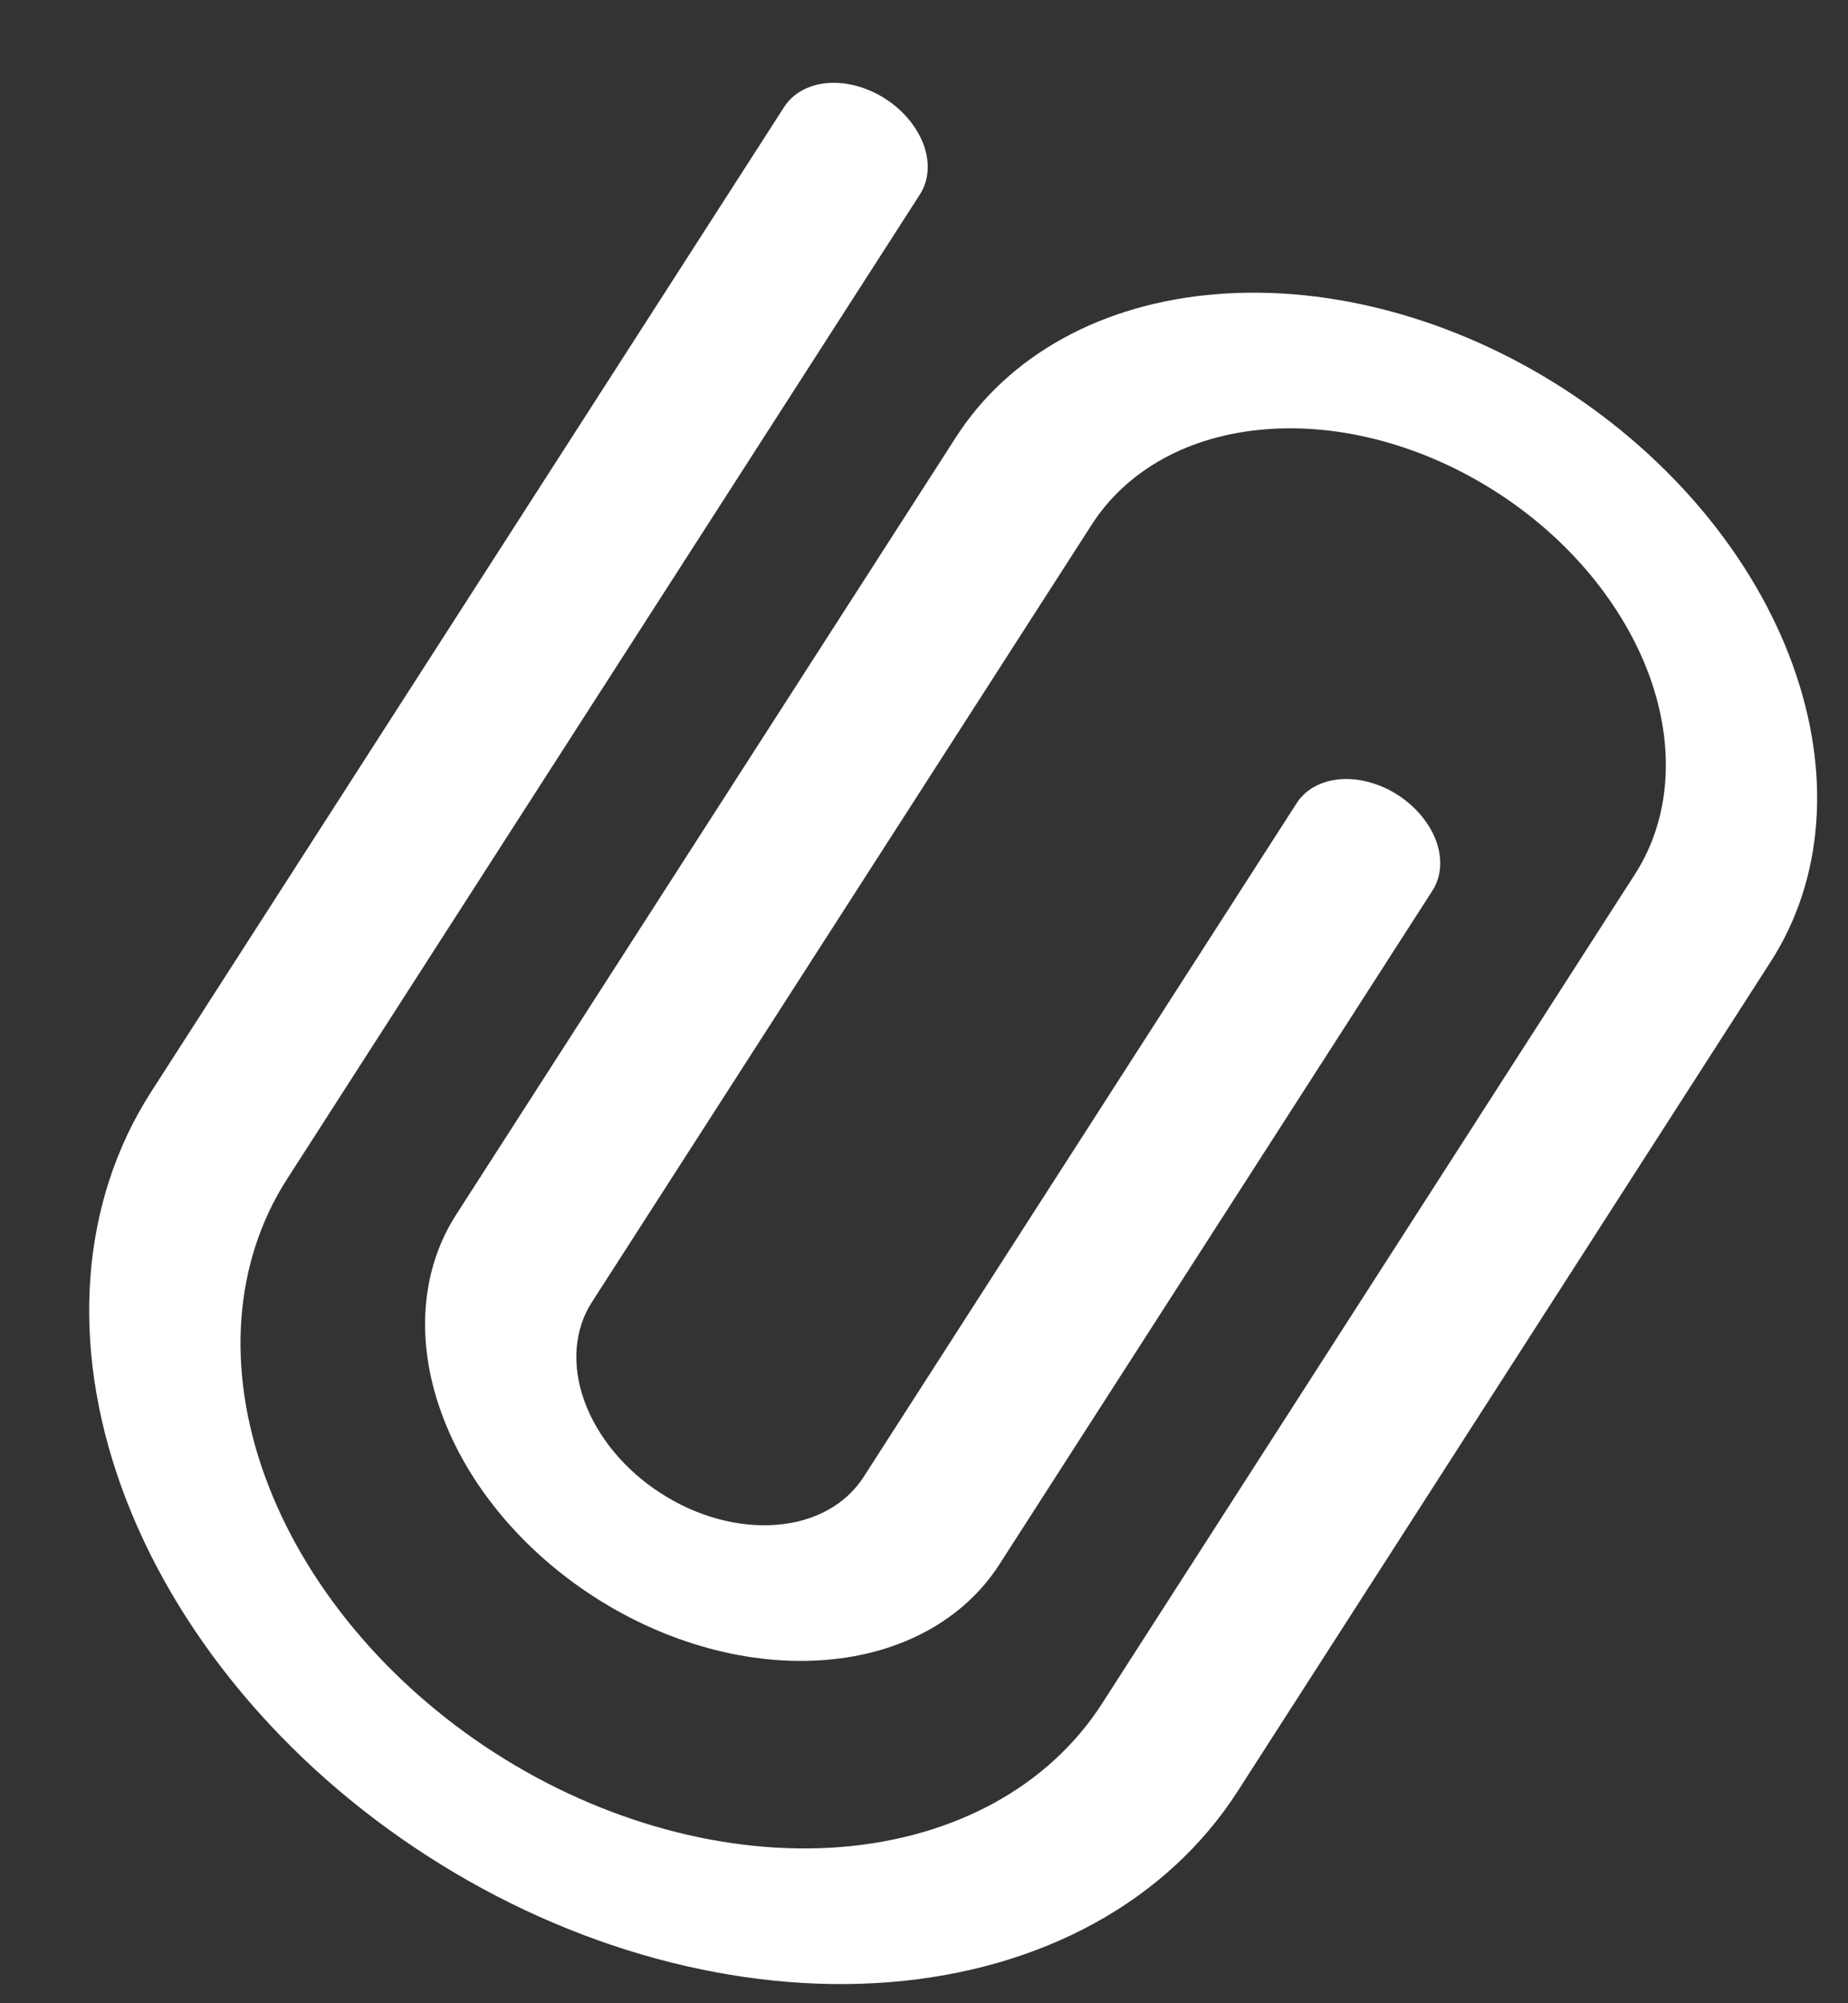<svg width="12" height="13" viewBox="0 0 12 13" fill="none" xmlns="http://www.w3.org/2000/svg">
<rect x="0" y="0" width="12" height="13" fill="#333333" stroke="none"/>
<path d="M10.151 2.521C10.852 2.972 11.389 3.617 11.641 4.315C11.894 5.013 11.843 5.705 11.498 6.241L8.037 11.624C7.578 12.338 6.766 12.783 5.779 12.863C4.793 12.942 3.713 12.648 2.778 12.046C1.842 11.445 1.127 10.584 0.79 9.654C0.453 8.724 0.522 7.8 0.981 7.086L5.092 0.694C5.149 0.605 5.251 0.549 5.374 0.539C5.497 0.529 5.632 0.566 5.749 0.641C5.866 0.716 5.955 0.824 5.998 0.94C6.04 1.057 6.031 1.172 5.974 1.261L1.863 7.653C1.519 8.189 1.467 8.882 1.72 9.579C1.973 10.277 2.509 10.922 3.211 11.374C3.912 11.825 4.722 12.045 5.462 11.986C6.201 11.926 6.81 11.592 7.155 11.057L10.616 5.674C10.846 5.317 10.88 4.855 10.712 4.39C10.543 3.925 10.186 3.494 9.718 3.194C9.25 2.893 8.71 2.746 8.217 2.786C7.724 2.825 7.318 3.048 7.089 3.405L3.843 8.451C3.728 8.63 3.711 8.861 3.795 9.093C3.88 9.326 4.058 9.541 4.292 9.691C4.526 9.842 4.796 9.915 5.043 9.895C5.289 9.876 5.492 9.764 5.607 9.586L8.42 5.212C8.477 5.123 8.579 5.067 8.702 5.057C8.825 5.047 8.96 5.084 9.077 5.159C9.194 5.235 9.283 5.342 9.326 5.458C9.368 5.575 9.359 5.69 9.302 5.779L6.489 10.153C6.259 10.51 5.854 10.733 5.36 10.772C4.867 10.812 4.327 10.665 3.86 10.364C3.392 10.063 3.034 9.633 2.866 9.168C2.697 8.703 2.732 8.241 2.961 7.884L6.207 2.838C6.551 2.302 7.16 1.968 7.899 1.909C8.639 1.849 9.449 2.069 10.151 2.521Z" fill="white"/>
</svg>
